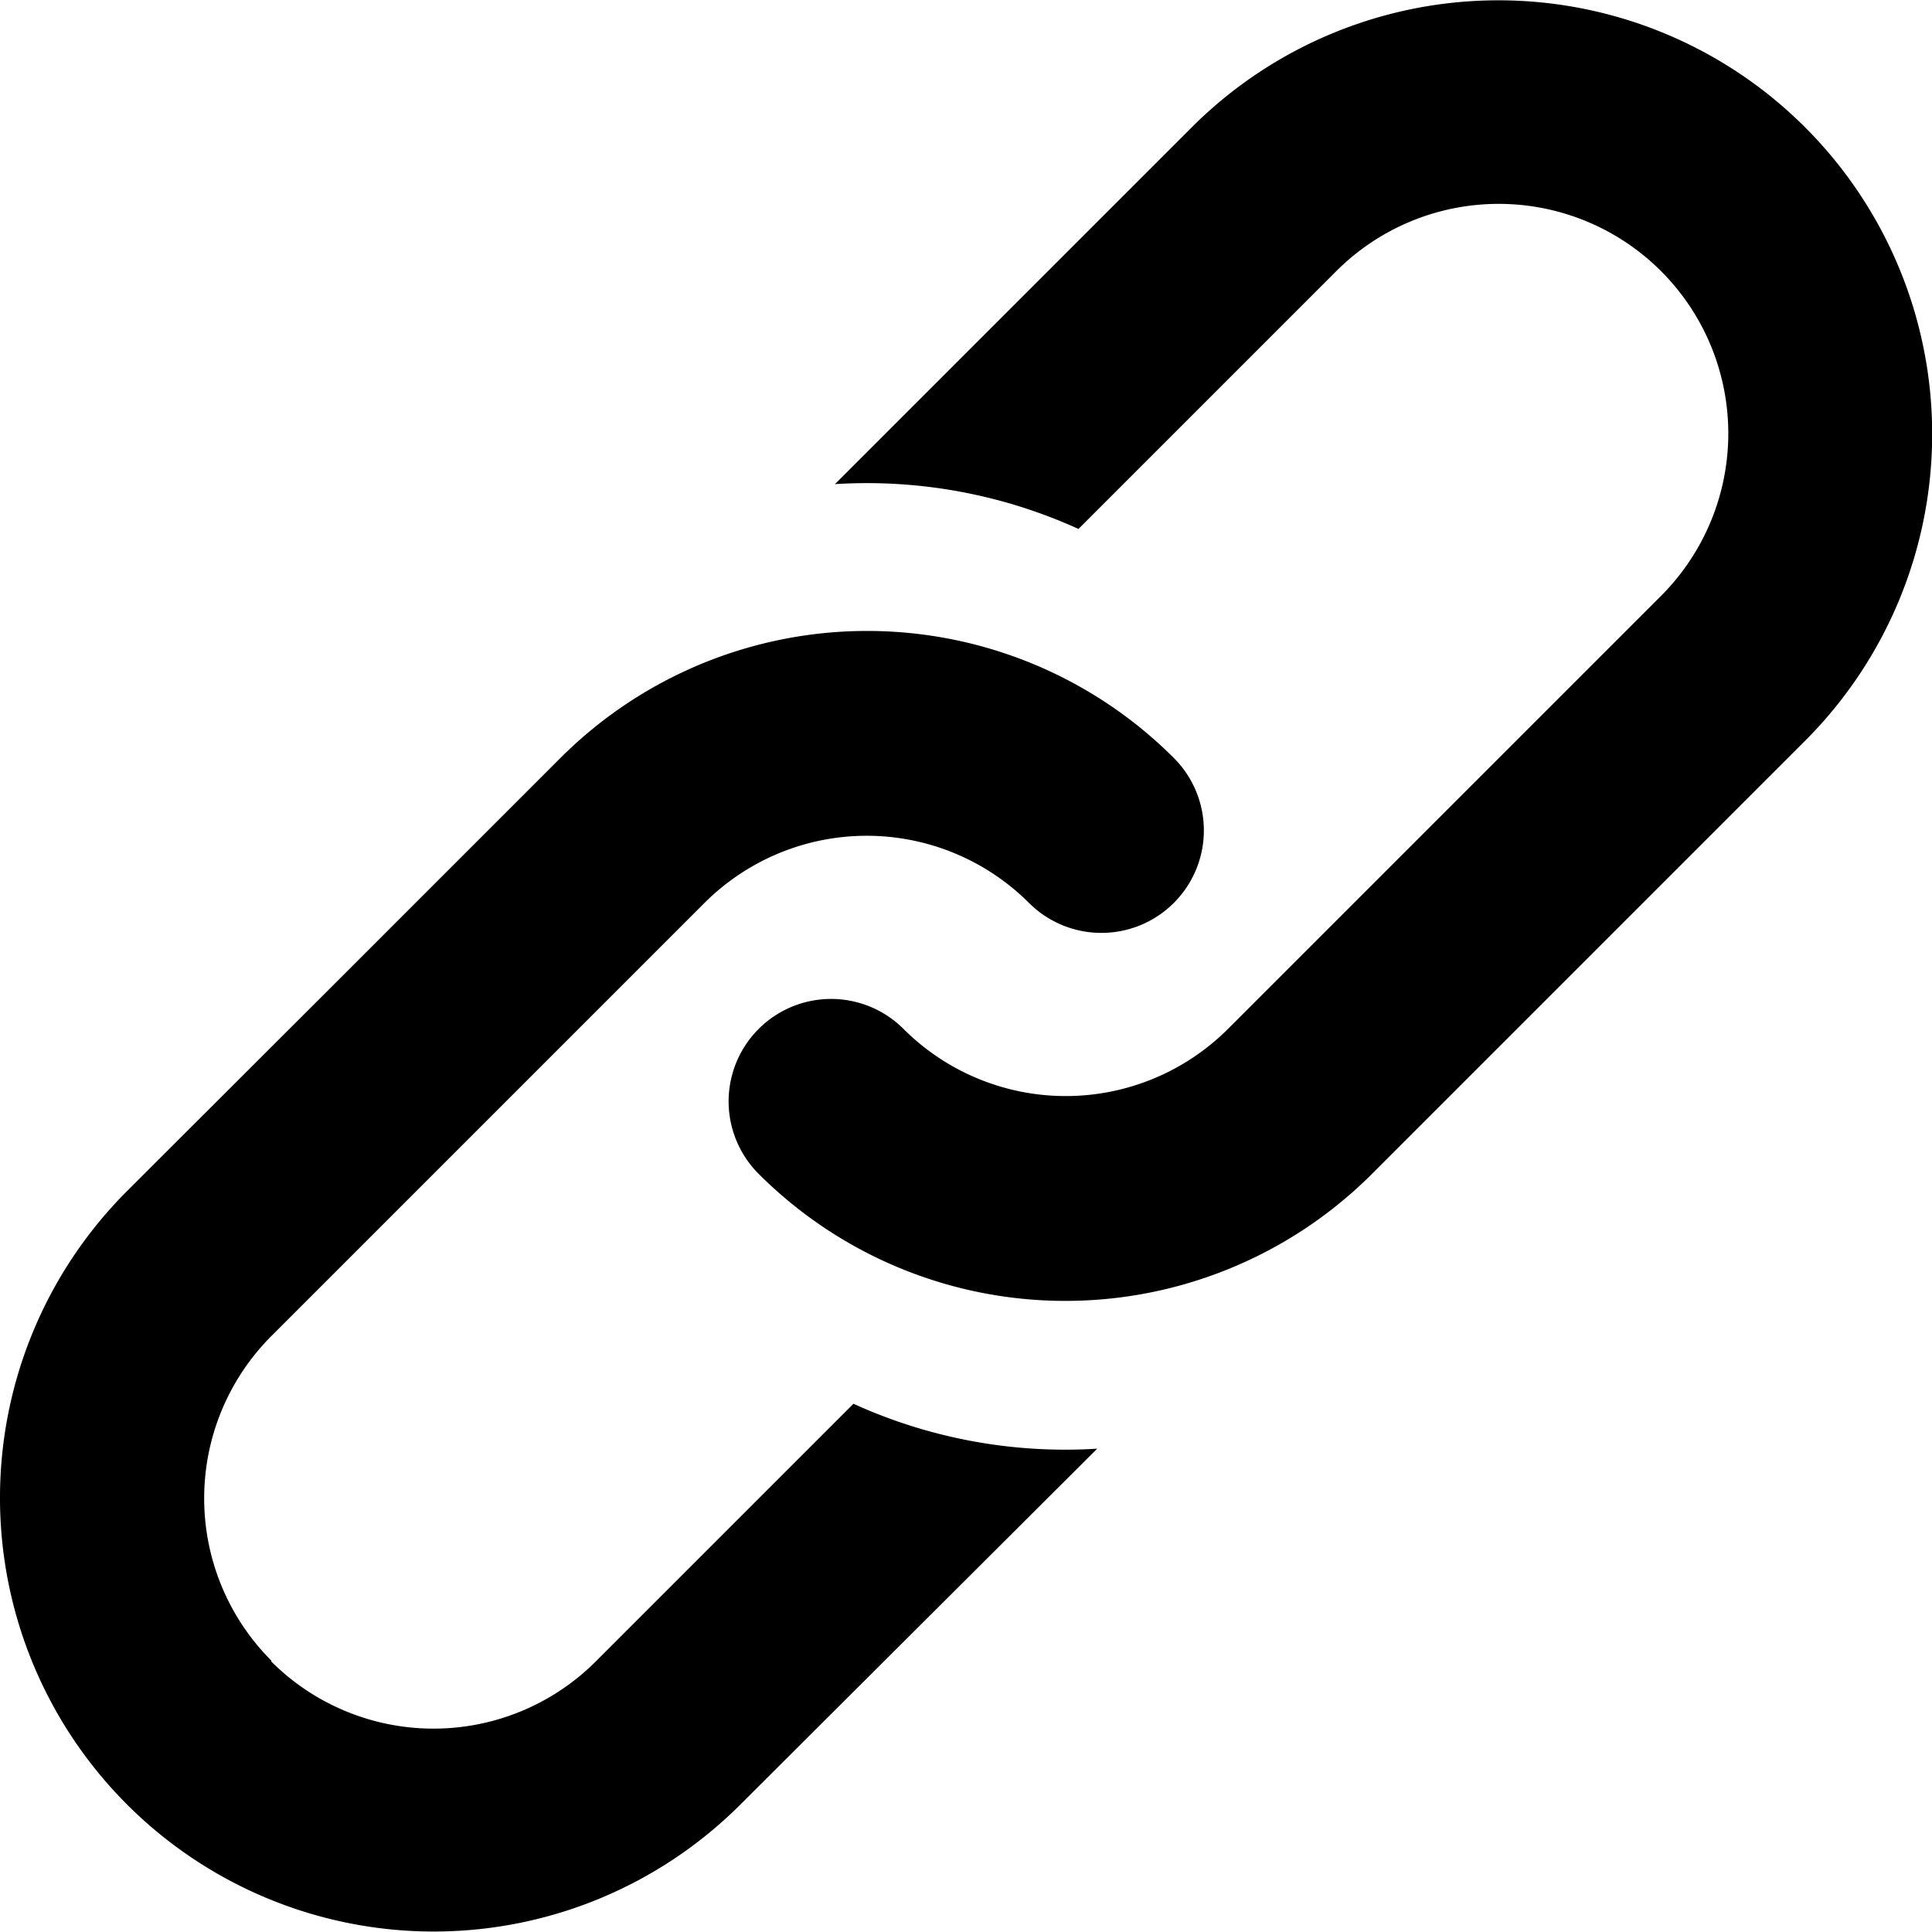 <svg xmlns="http://www.w3.org/2000/svg" width="12" height="12" viewBox="0 0 12 12"><defs><style>.a{fill-rule:evenodd;}</style></defs><path class="a" d="M66.7,63.286l1.6-1.6a1.426,1.426,0,1,1,2.017,2.017l-2.69,2.69a1.426,1.426,0,0,1-2.015,0l0,0a.634.634,0,0,0-.9.9h0a2.694,2.694,0,0,0,3.81,0l2.69-2.69a2.694,2.694,0,0,0-3.81-3.81l-2.216,2.216a3.175,3.175,0,0,1,1.514.279Zm-5.014,7.031a1.426,1.426,0,0,1,0-2.017l2.69-2.69a1.426,1.426,0,0,1,2.015,0l0,0a.634.634,0,0,0,.9-.9h0a2.694,2.694,0,0,0-3.81,0l-1.345,1.345L60.789,67.4a2.694,2.694,0,0,0,3.81,3.81L66.815,69a3.175,3.175,0,0,1-1.514-.279l-1.6,1.6a1.426,1.426,0,0,1-2.017,0Z" transform="translate(-60 -60.002)"/></svg>